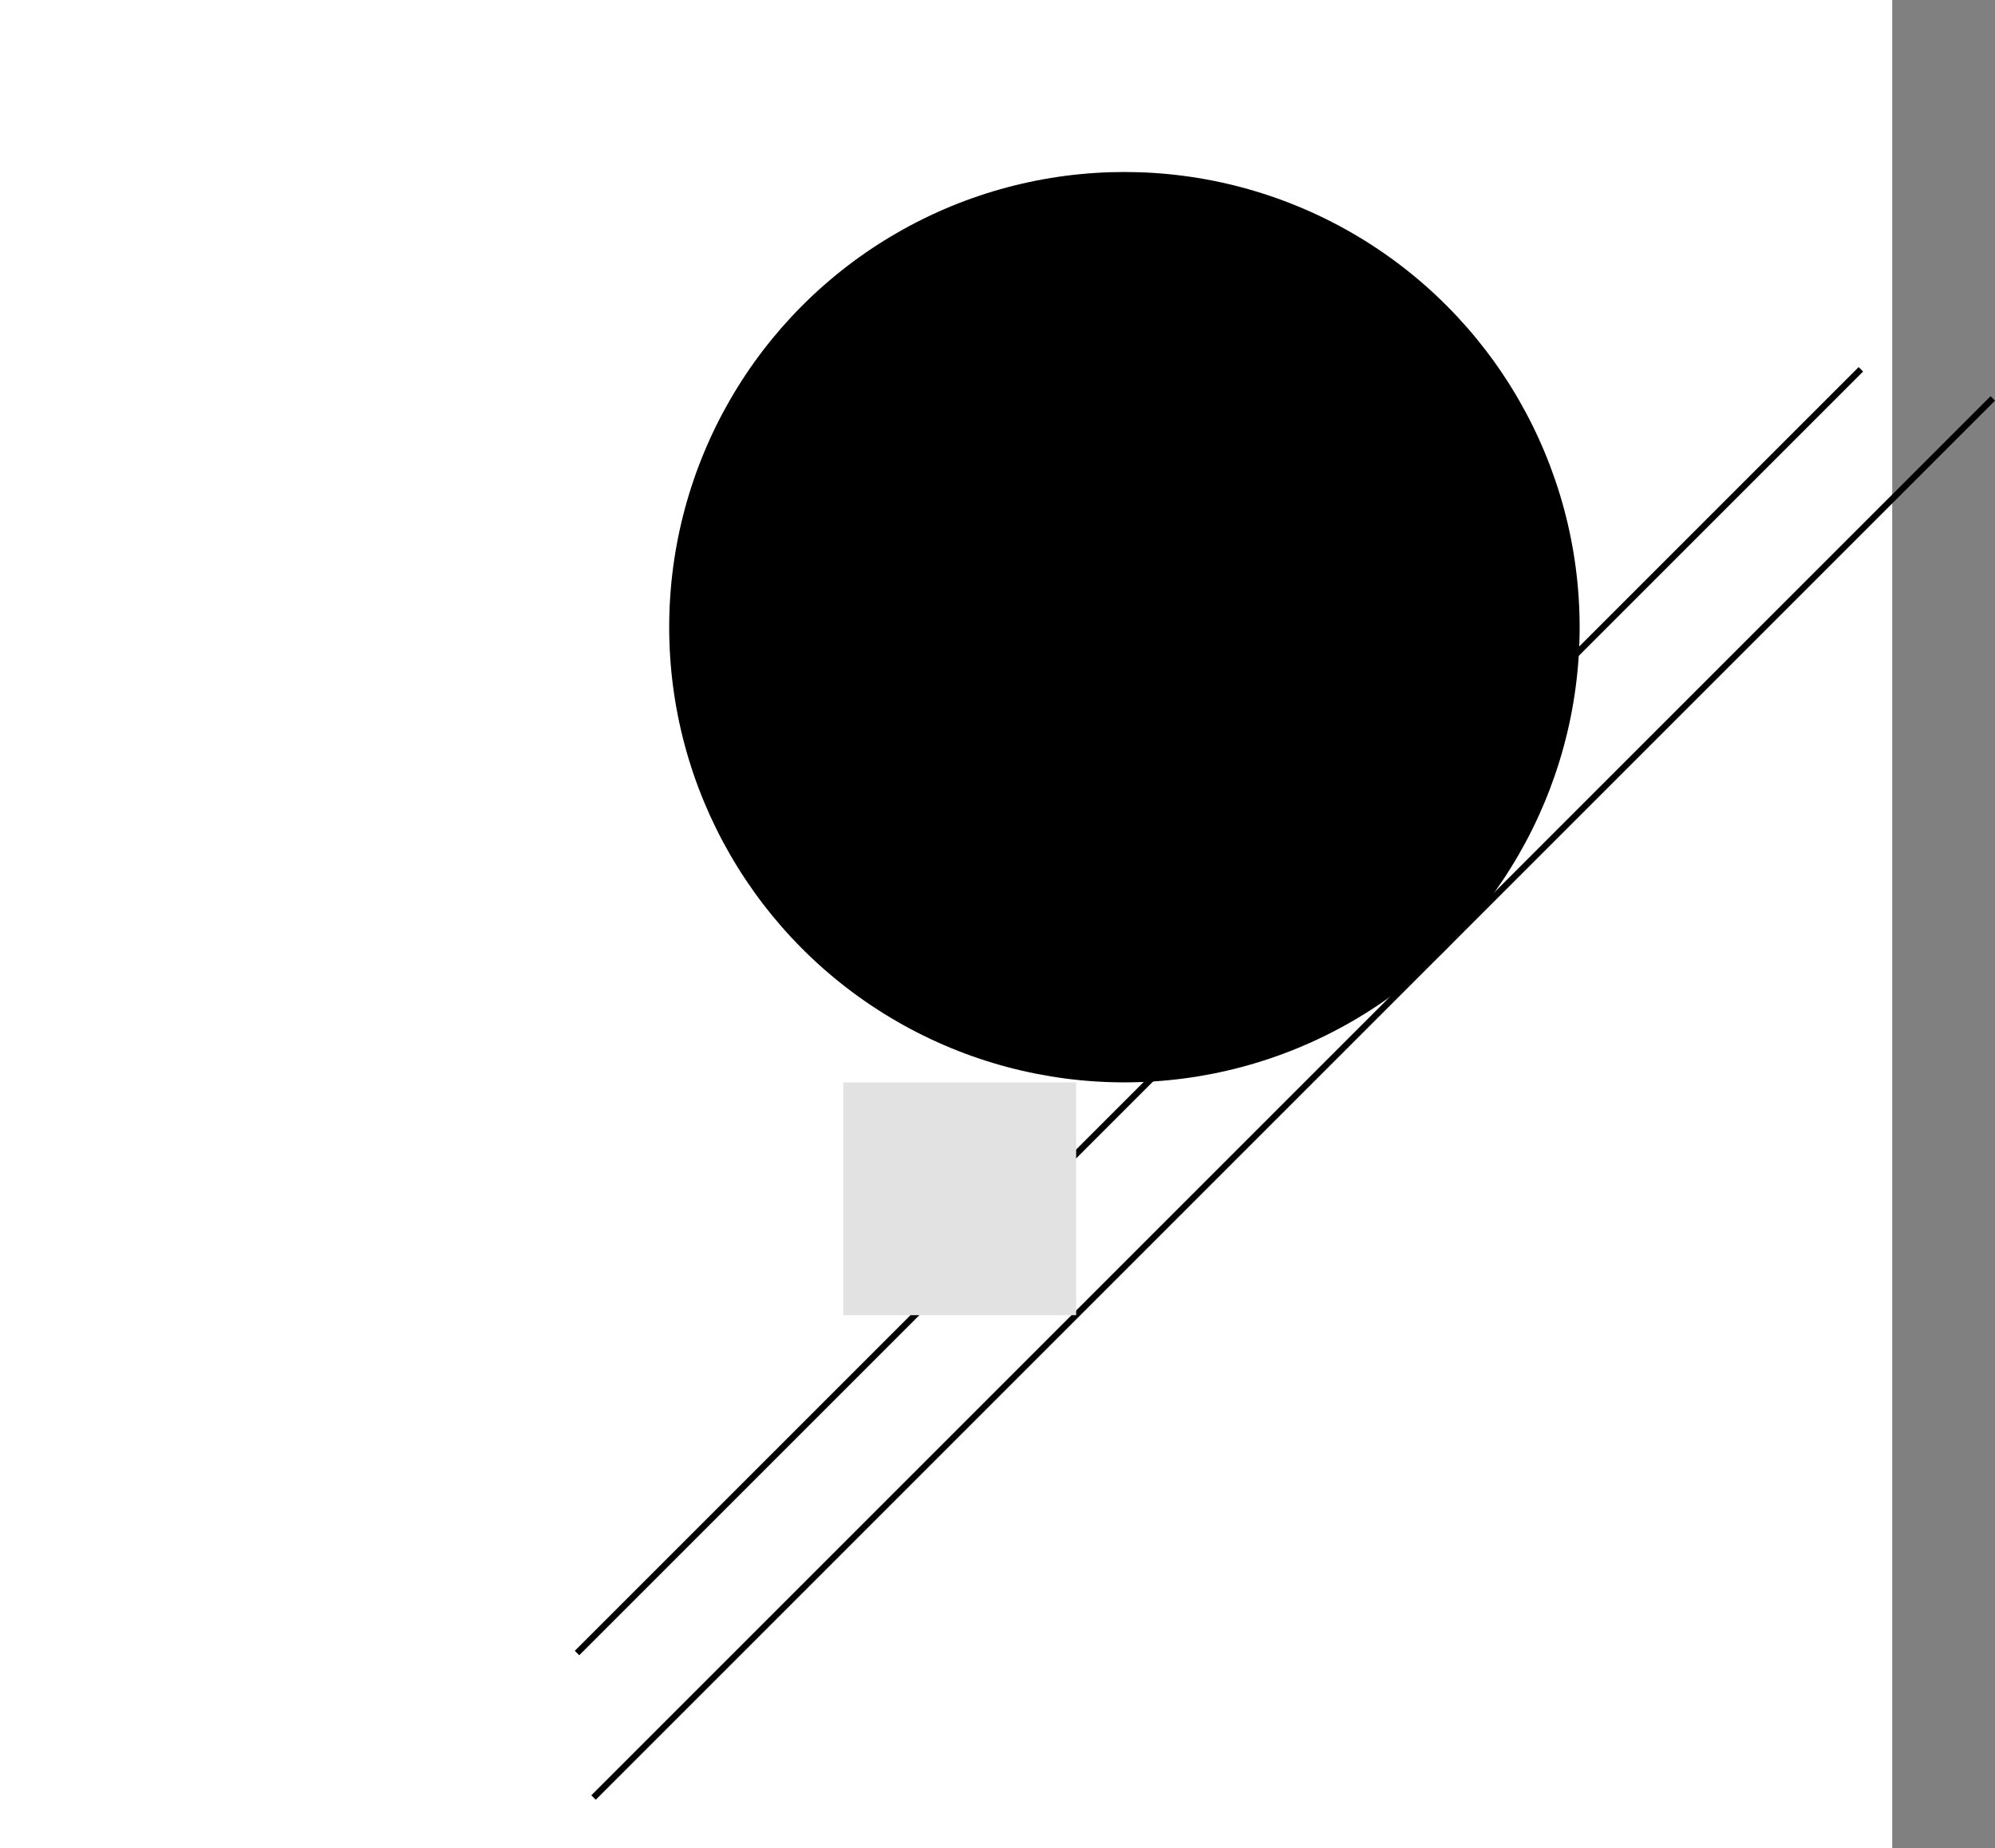 <svg width="951" height="881" viewBox="0 0 951 881" fill="none" xmlns="http://www.w3.org/2000/svg">
<rect x="0" y="0" width="951" height="881" fill="#808080" stroke="none"/>
<rect width="902" height="881" fill="white"/>
<line x1="887.061" y1="176.061" x2="275.061" y2="788.061" stroke="black" stroke-width="3"/>
<line x1="282.939" y1="856.939" x2="949.939" y2="189.939" stroke="black" stroke-width="3"/>
<circle cx="536" cy="299" r="217" fill="black"/>
<rect x="402.5" y="516.5" width="110" height="110" fill="#E2E2E2" stroke="#E2E2E2"/>
</svg>
